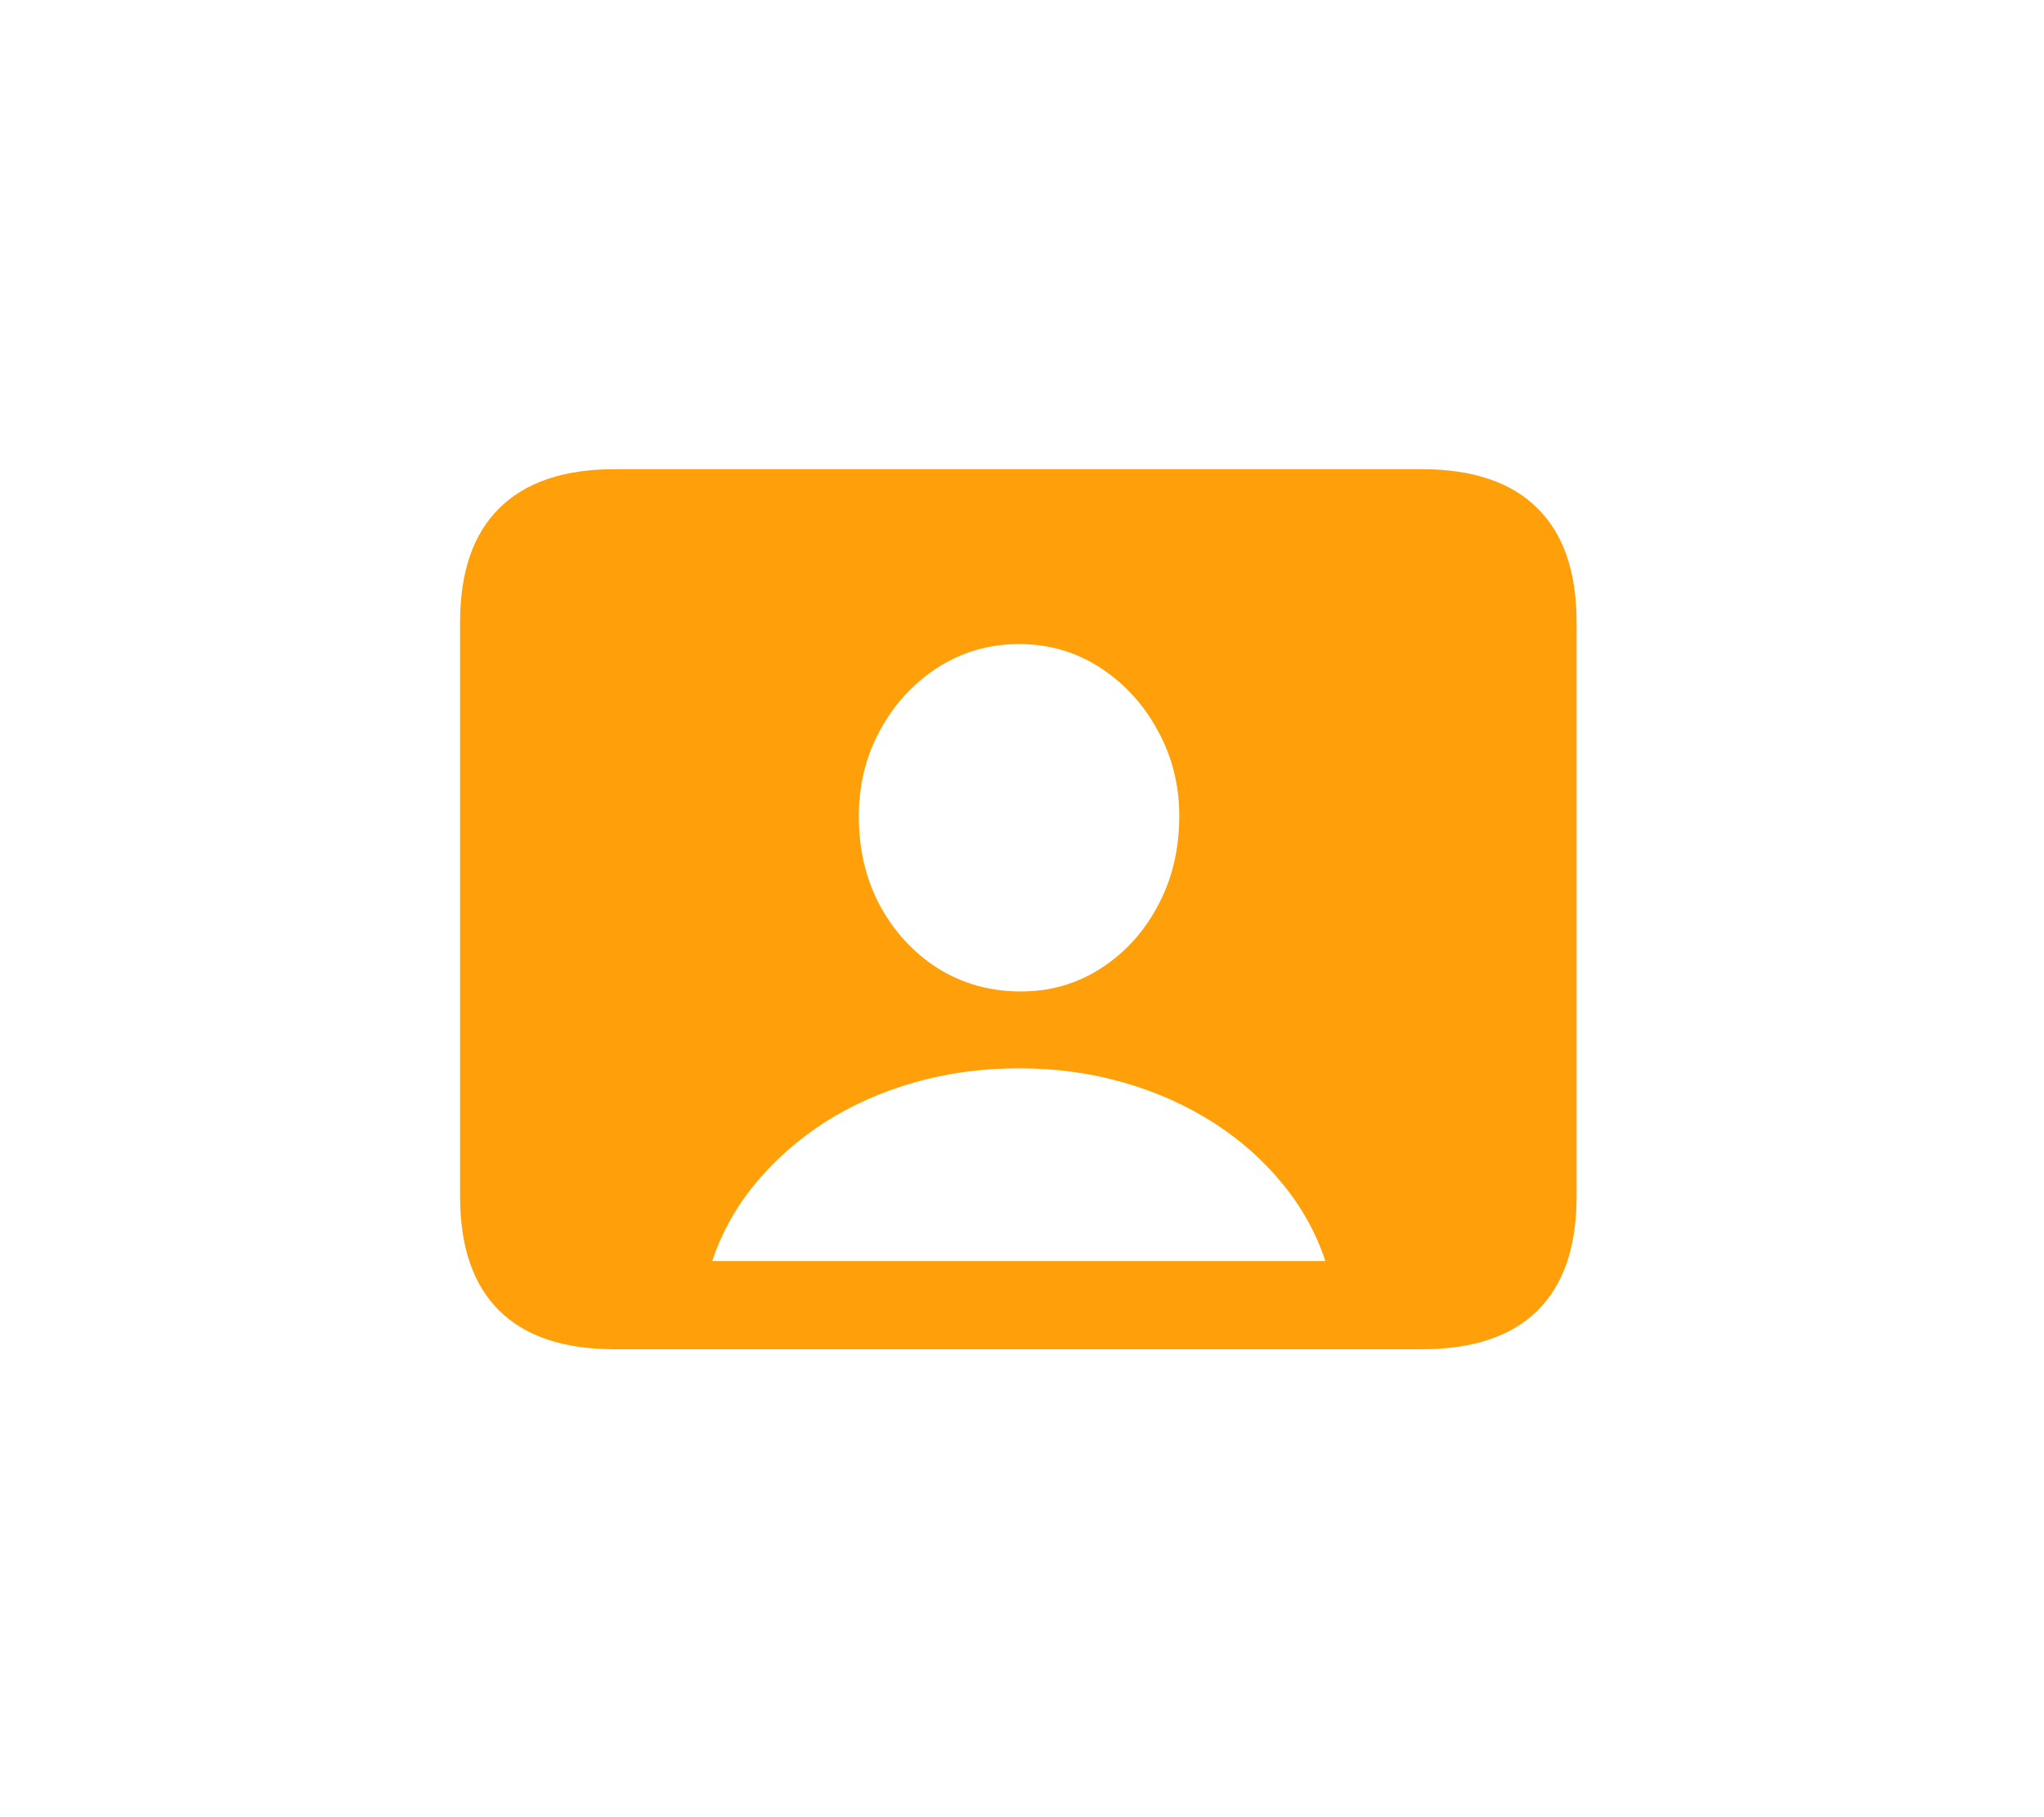 <svg width="36" height="32" viewBox="0 0 36 32" fill="none" xmlns="http://www.w3.org/2000/svg">
<g clip-path="url(#clip0_13650_408)">
<path d="M10.826 23.76C9.93 23.76 9.252 23.533 8.792 23.079C8.333 22.625 8.103 21.956 8.103 21.07V10.96C8.103 10.075 8.333 9.405 8.792 8.951C9.252 8.492 9.93 8.262 10.826 8.262H25.037C25.939 8.262 26.62 8.492 27.079 8.951C27.538 9.405 27.768 10.075 27.768 10.96V21.07C27.768 21.956 27.538 22.625 27.079 23.079C26.62 23.533 25.939 23.76 25.037 23.76H10.826ZM12.544 22.207H23.344C23.178 21.709 22.926 21.256 22.588 20.846C22.251 20.431 21.844 20.072 21.368 19.767C20.892 19.463 20.364 19.227 19.783 19.061C19.201 18.895 18.59 18.812 17.948 18.812C17.301 18.812 16.686 18.895 16.105 19.061C15.524 19.227 14.996 19.463 14.52 19.767C14.05 20.072 13.643 20.431 13.3 20.846C12.962 21.256 12.71 21.709 12.544 22.207ZM17.948 17.459C18.474 17.465 18.95 17.332 19.376 17.061C19.802 16.79 20.14 16.422 20.389 15.957C20.643 15.487 20.77 14.958 20.77 14.372C20.77 13.824 20.643 13.32 20.389 12.861C20.14 12.402 19.802 12.034 19.376 11.757C18.95 11.48 18.474 11.342 17.948 11.342C17.422 11.342 16.944 11.48 16.512 11.757C16.086 12.034 15.748 12.402 15.499 12.861C15.25 13.32 15.126 13.824 15.126 14.372C15.126 14.958 15.25 15.484 15.499 15.949C15.754 16.414 16.094 16.782 16.52 17.053C16.947 17.318 17.422 17.454 17.948 17.459Z" fill="#FF9F0A"/>
</g>
<defs>
<clipPath id="clip0_13650_408">
<rect width="35.008" height="32" fill="white" transform="translate(0.436)"/>
</clipPath>
</defs>
</svg>

